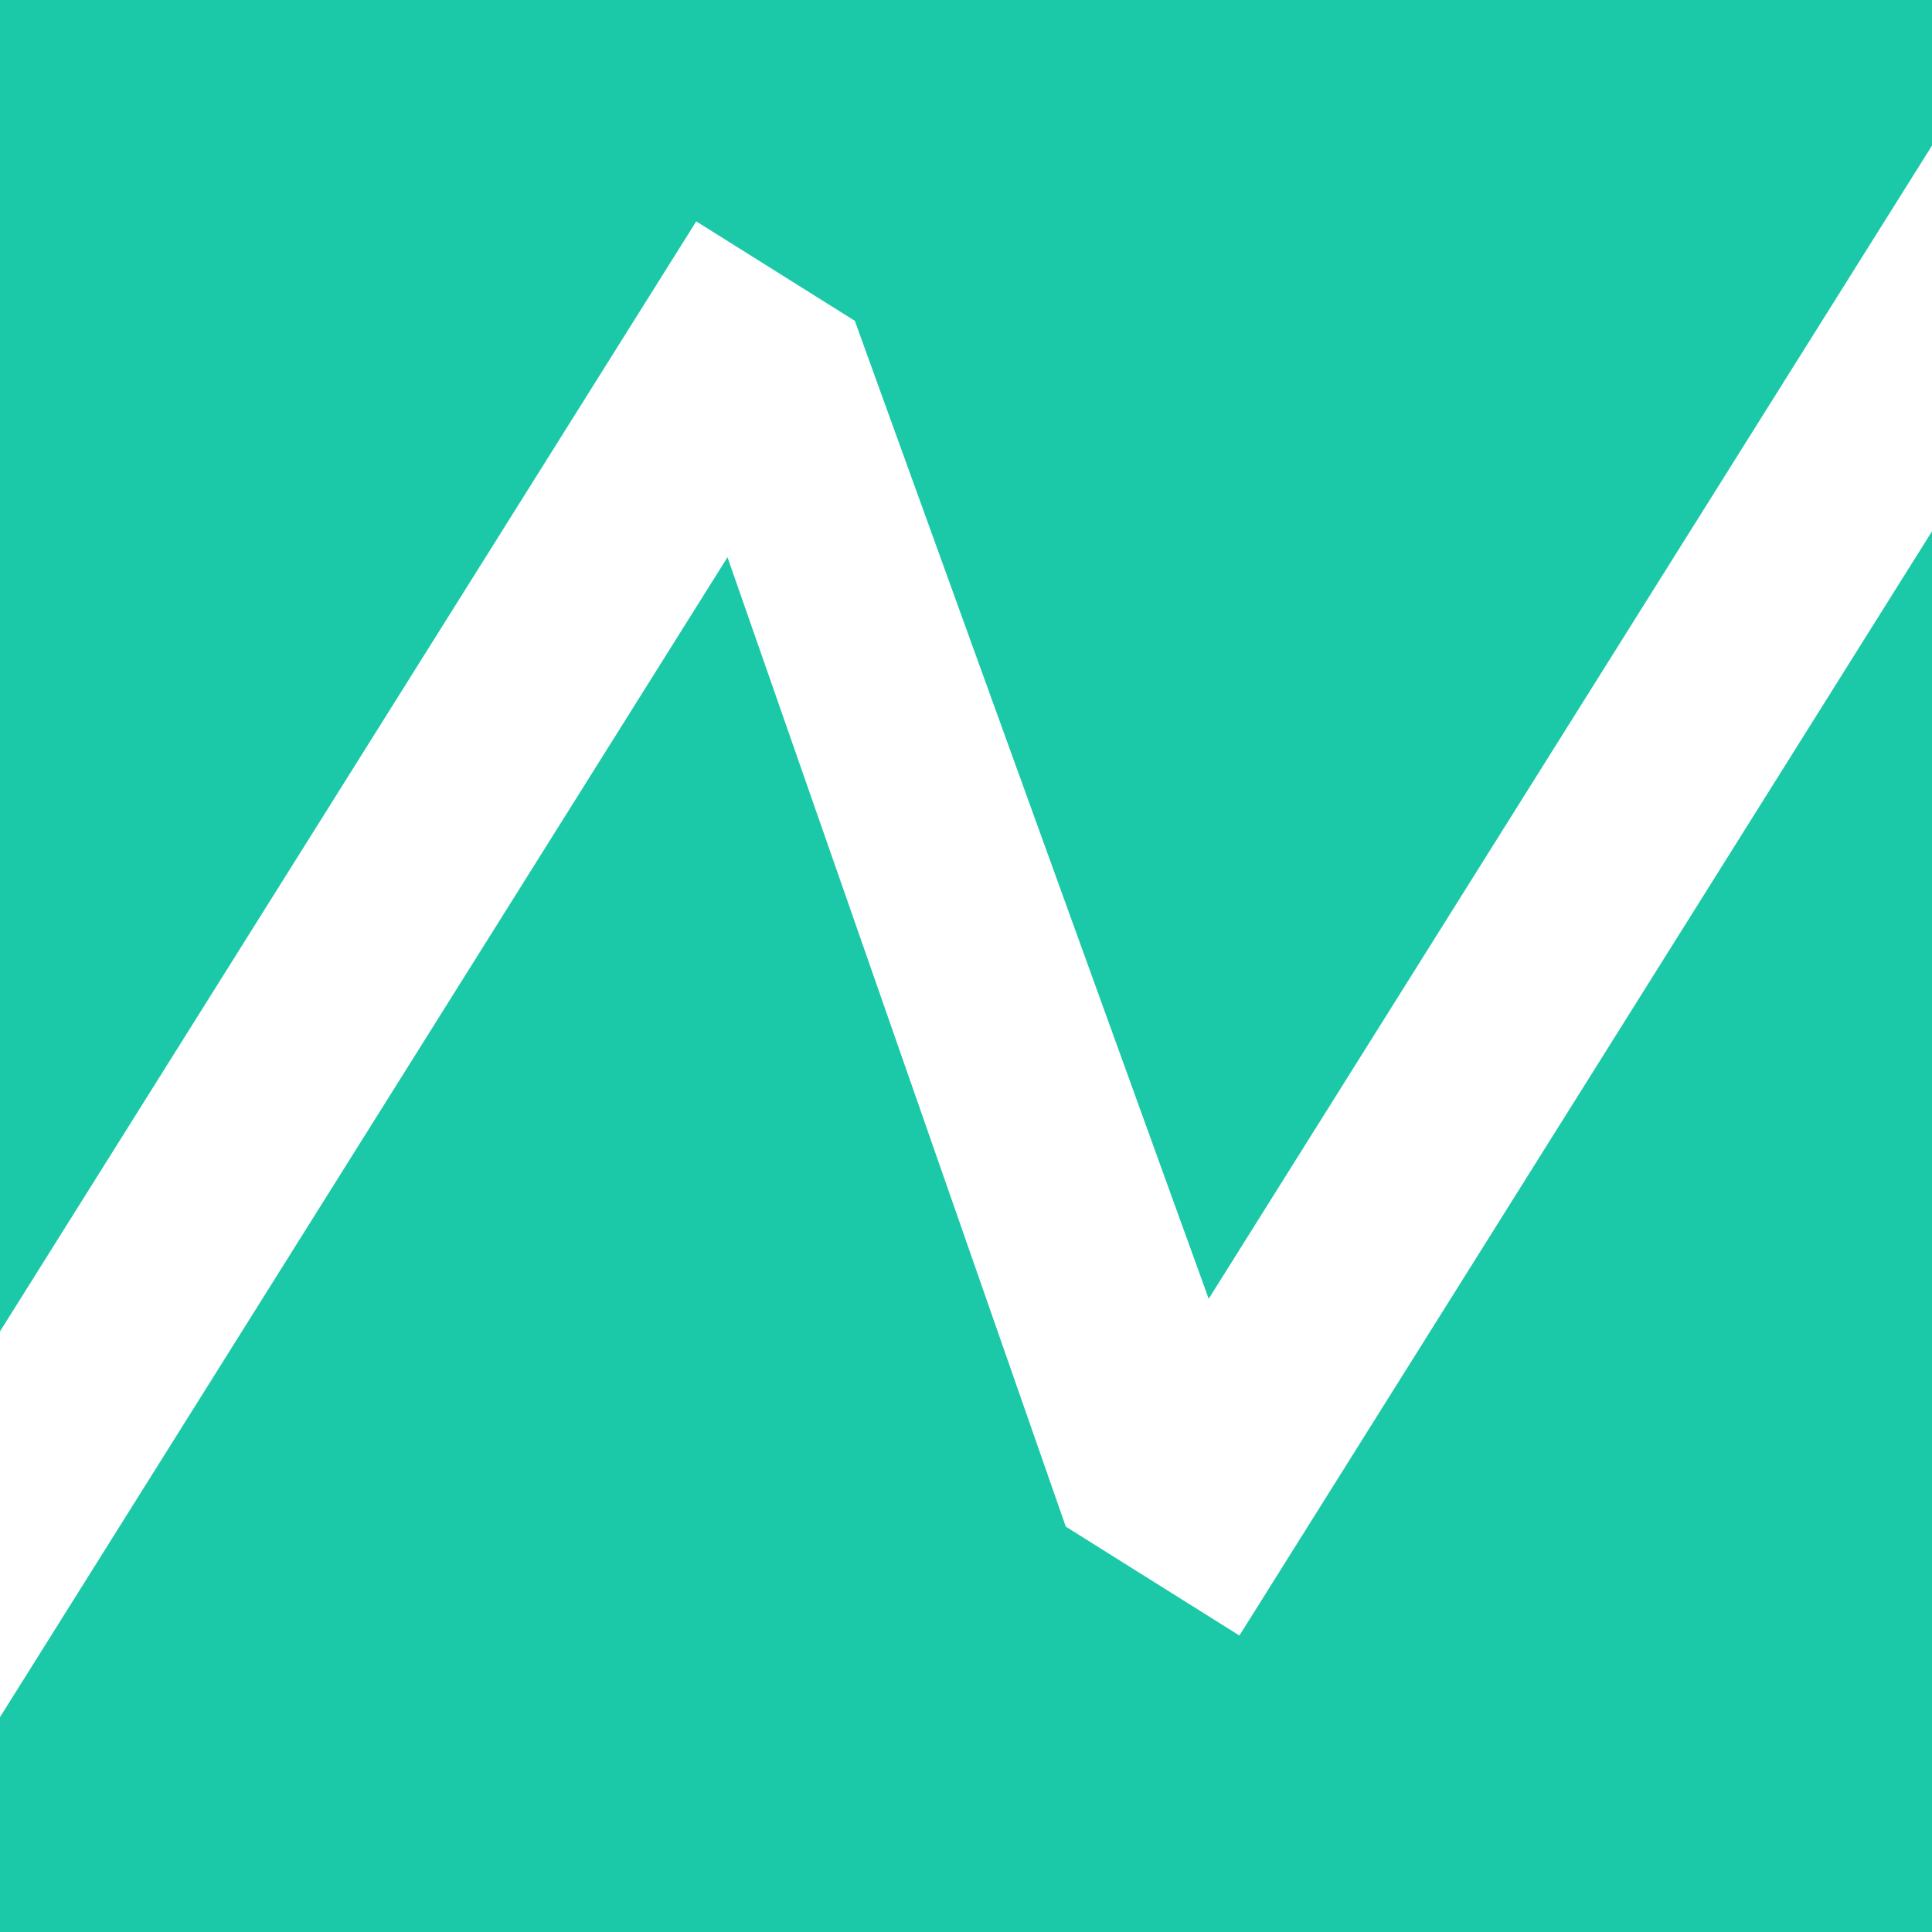 <svg id="8f842cdc-8f06-4cfc-8e01-cd02ee8ef8c7" data-name="图层 1" xmlns="http://www.w3.org/2000/svg" viewBox="0 0 600 600"><defs><style>.\37 51a9508-07e8-4c83-a462-2ceb3d849d22{fill:#1bc9a8;fill-rule:evenodd;}</style></defs><title>notado_small</title><polygon class="751a9508-07e8-4c83-a462-2ceb3d849d22" points="384.91 507.93 330.99 474.11 225.93 173.05 0 533.27 0 600 600 600 600 165 384.91 507.93"/><polygon class="751a9508-07e8-4c83-a462-2ceb3d849d22" points="216.22 68.75 265.47 99.63 375.37 403.35 600 45.21 600 0 0 0 0 413.48 216.22 68.75"/></svg>